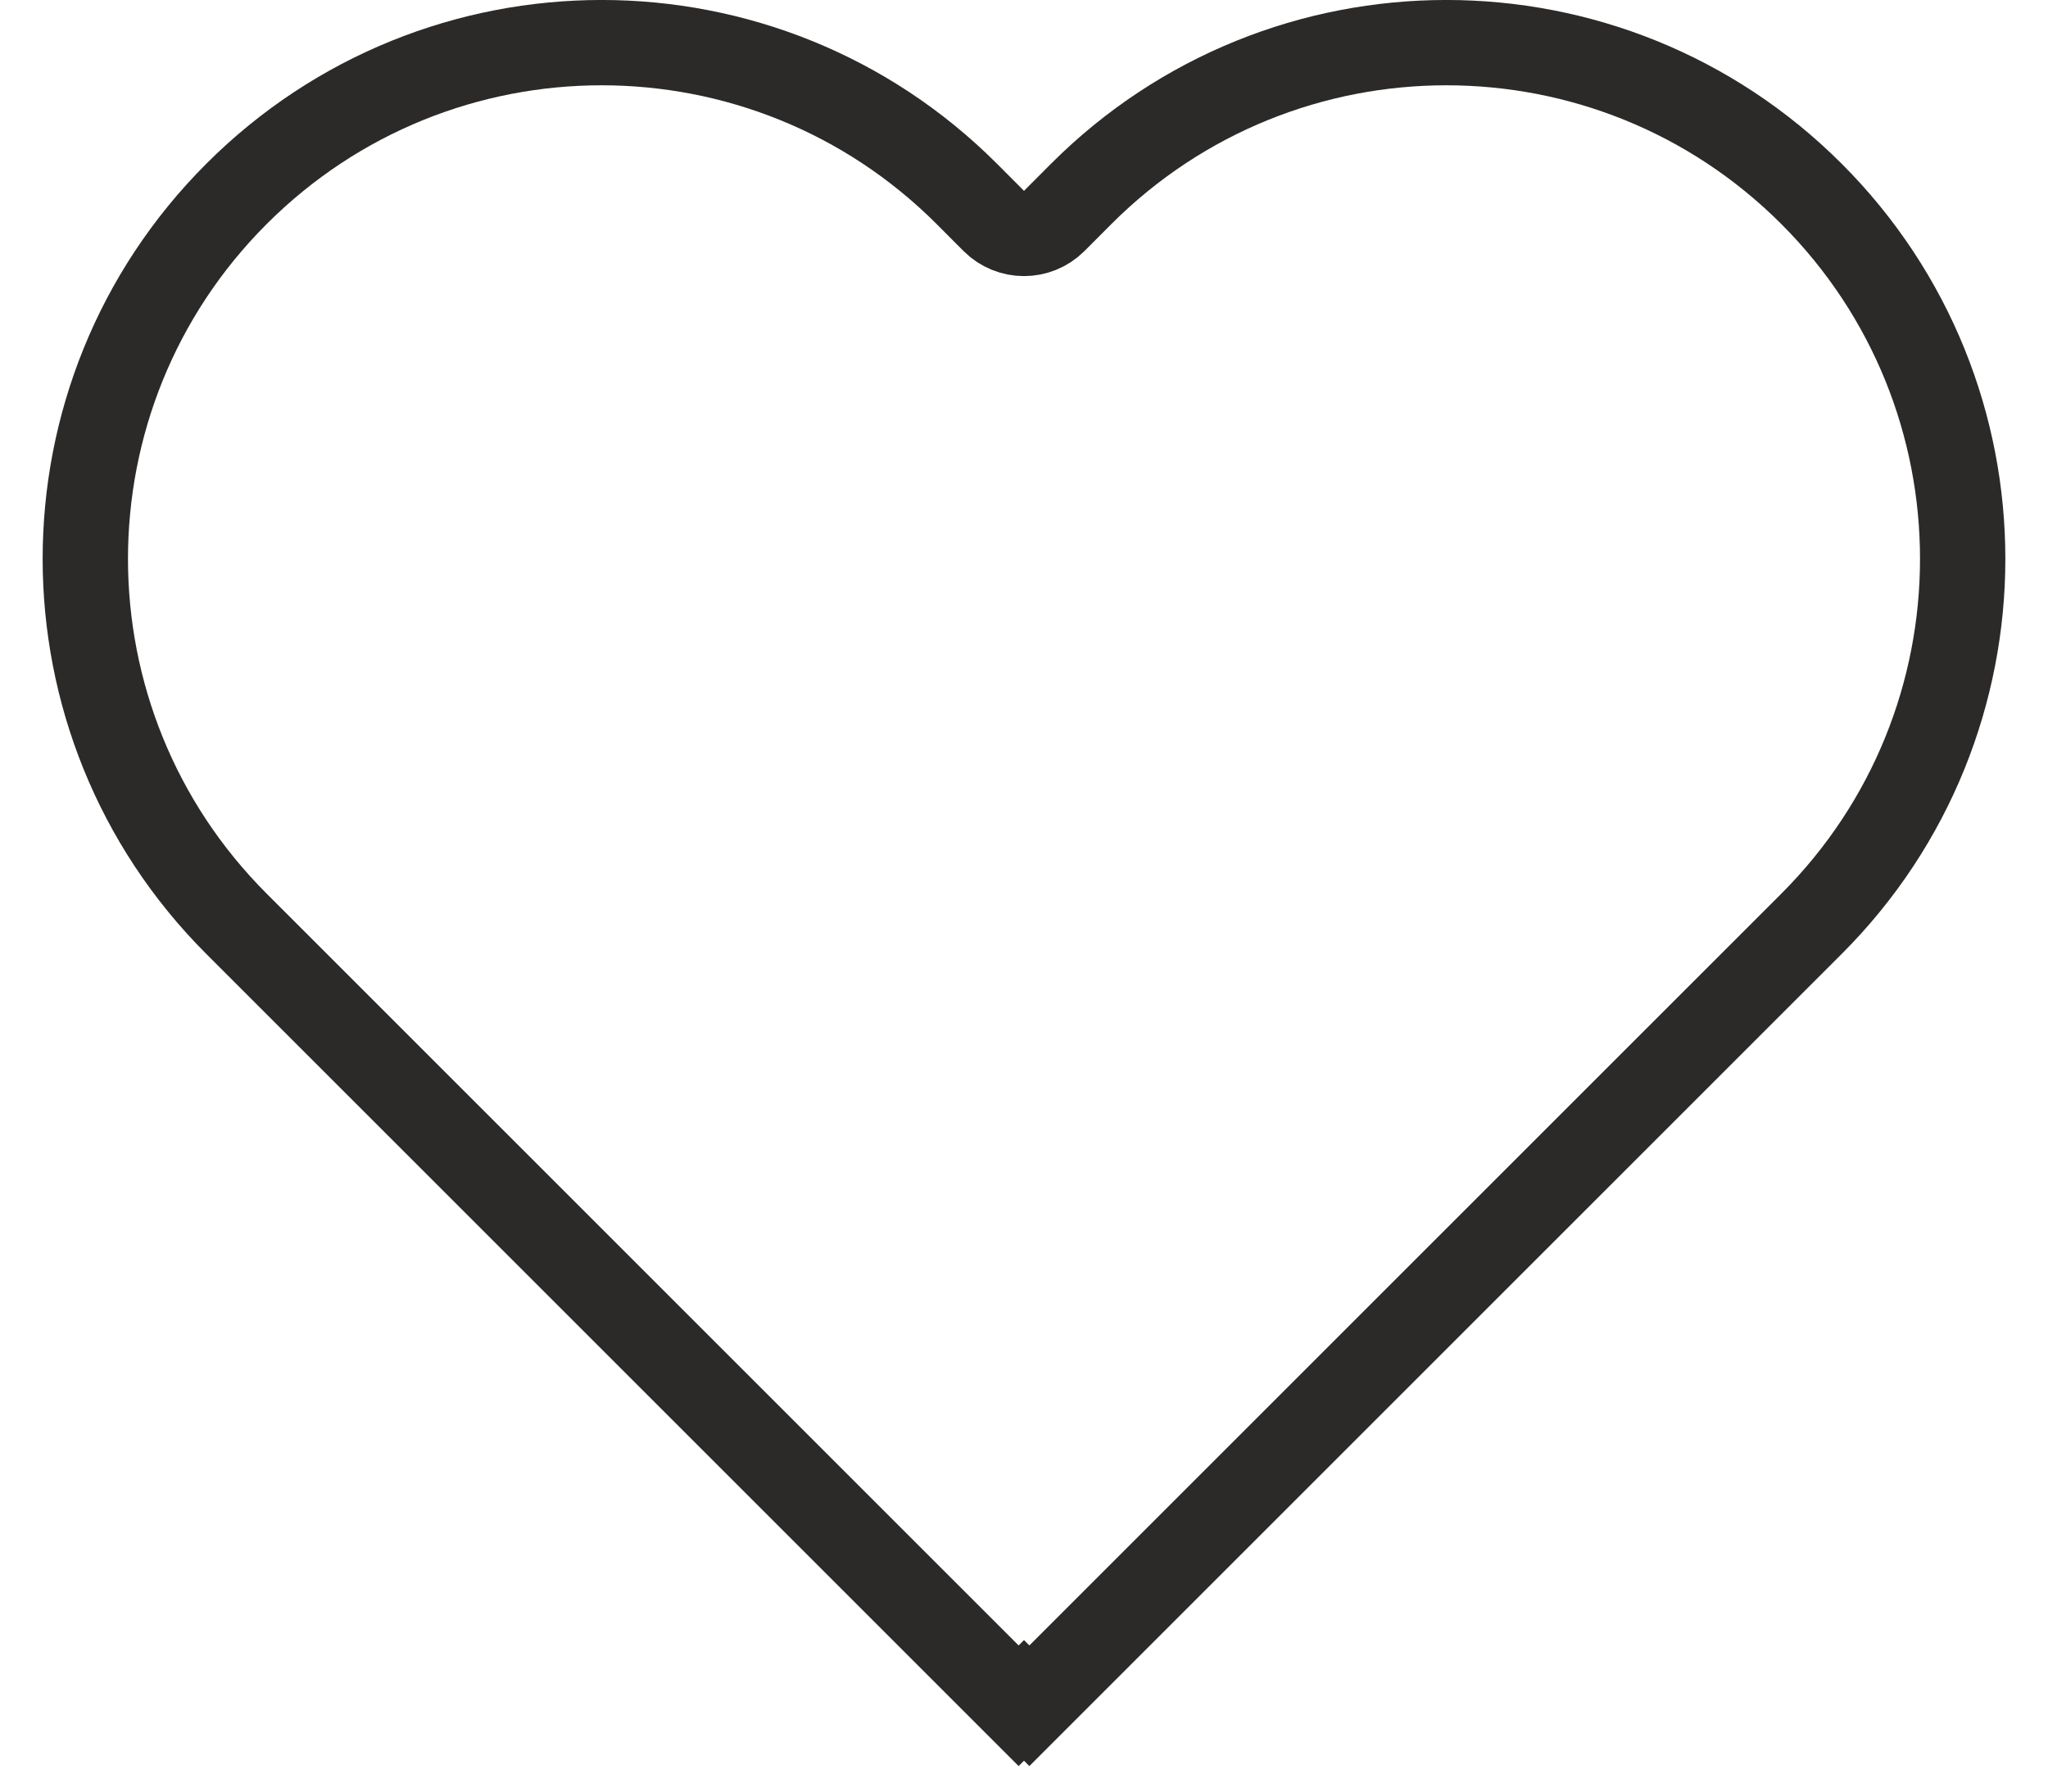 <svg width="24" height="21" viewBox="0 0 24 21" fill="none" xmlns="http://www.w3.org/2000/svg">
<path d="M2.772 2.272C0.409 4.635 0.409 8.466 2.772 10.829L11.937 19.994L12 19.931L12.063 19.994L21.228 10.829C23.591 8.466 23.591 4.635 21.228 2.272C18.865 -0.091 15.034 -0.091 12.671 2.272L12.354 2.59C12.158 2.785 11.842 2.785 11.646 2.59L11.329 2.272C8.966 -0.091 5.135 -0.091 2.772 2.272Z" stroke="#2B2A28"/>
</svg>
